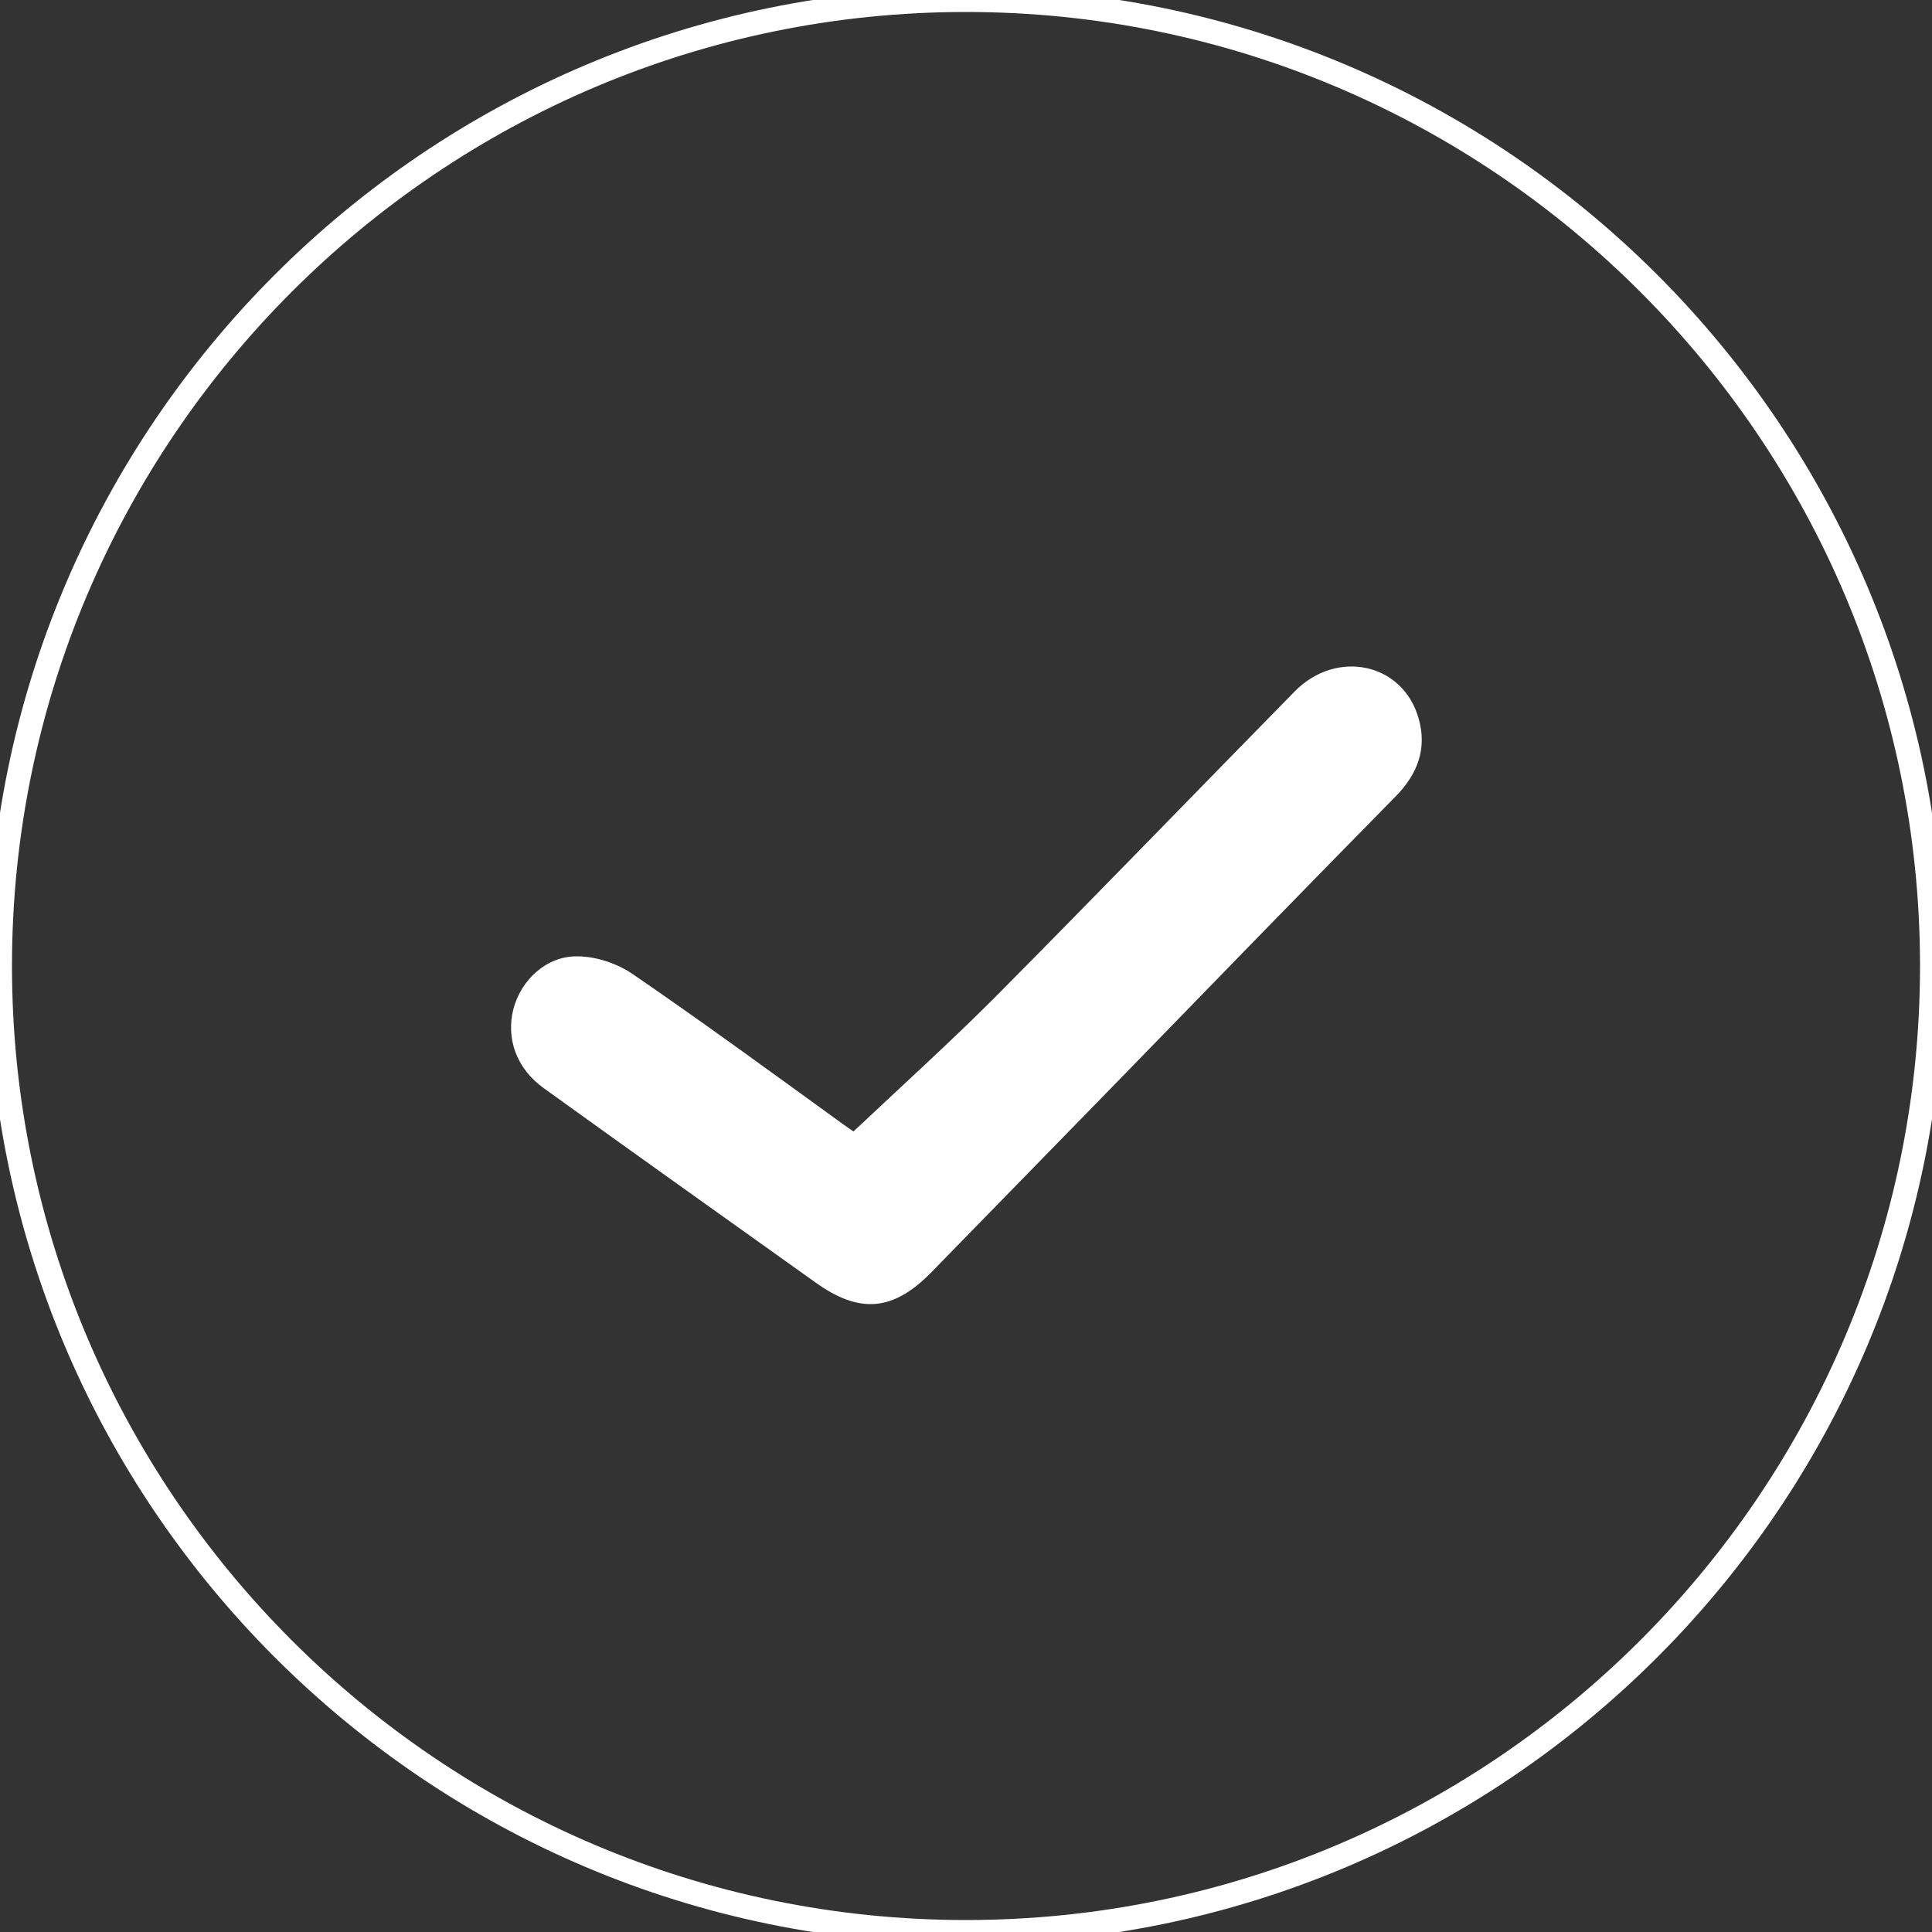 <?xml version="1.0" encoding="UTF-8"?>
<svg id="Capa_1" data-name="Capa 1" xmlns="http://www.w3.org/2000/svg" viewBox="0 0 50 50">
  <rect x="0" y="0" width="50" height="50" fill="#333333" stroke="none"/>
  <defs>
    <style>
      .cls-1 {
        fill: #fff;
        stroke-width: 0px;
      }
    </style>
  </defs>
  <path class="cls-1" d="M25,50.31C11.04,50.31-.31,38.96-.31,25S11.04-.31,25-.31s25.31,11.35,25.31,25.31-11.35,25.31-25.31,25.31ZM25,.31C11.39.31.31,11.39.31,25s11.07,24.69,24.69,24.69,24.69-11.08,24.69-24.69S38.61.31,25,.31Z"/>
  <path class="cls-1" d="M22.09,29.28c1.24-1.17,2.47-2.28,3.65-3.46,2.61-2.63,5.18-5.29,7.77-7.93,1.09-1.1,2.79-.73,3.2.69.23.79-.02,1.45-.59,2.03-2.4,2.44-4.79,4.9-7.18,7.36-1.61,1.65-3.23,3.31-4.84,4.96-.99,1.01-1.86,1.08-3.01.25-2.34-1.67-4.69-3.34-7.02-5.02-.71-.51-.98-1.29-.78-2.06.2-.74.85-1.36,1.65-1.35.49,0,1.05.19,1.45.47,1.84,1.26,3.64,2.58,5.45,3.89.13.09.26.18.26.18Z"/>
</svg>